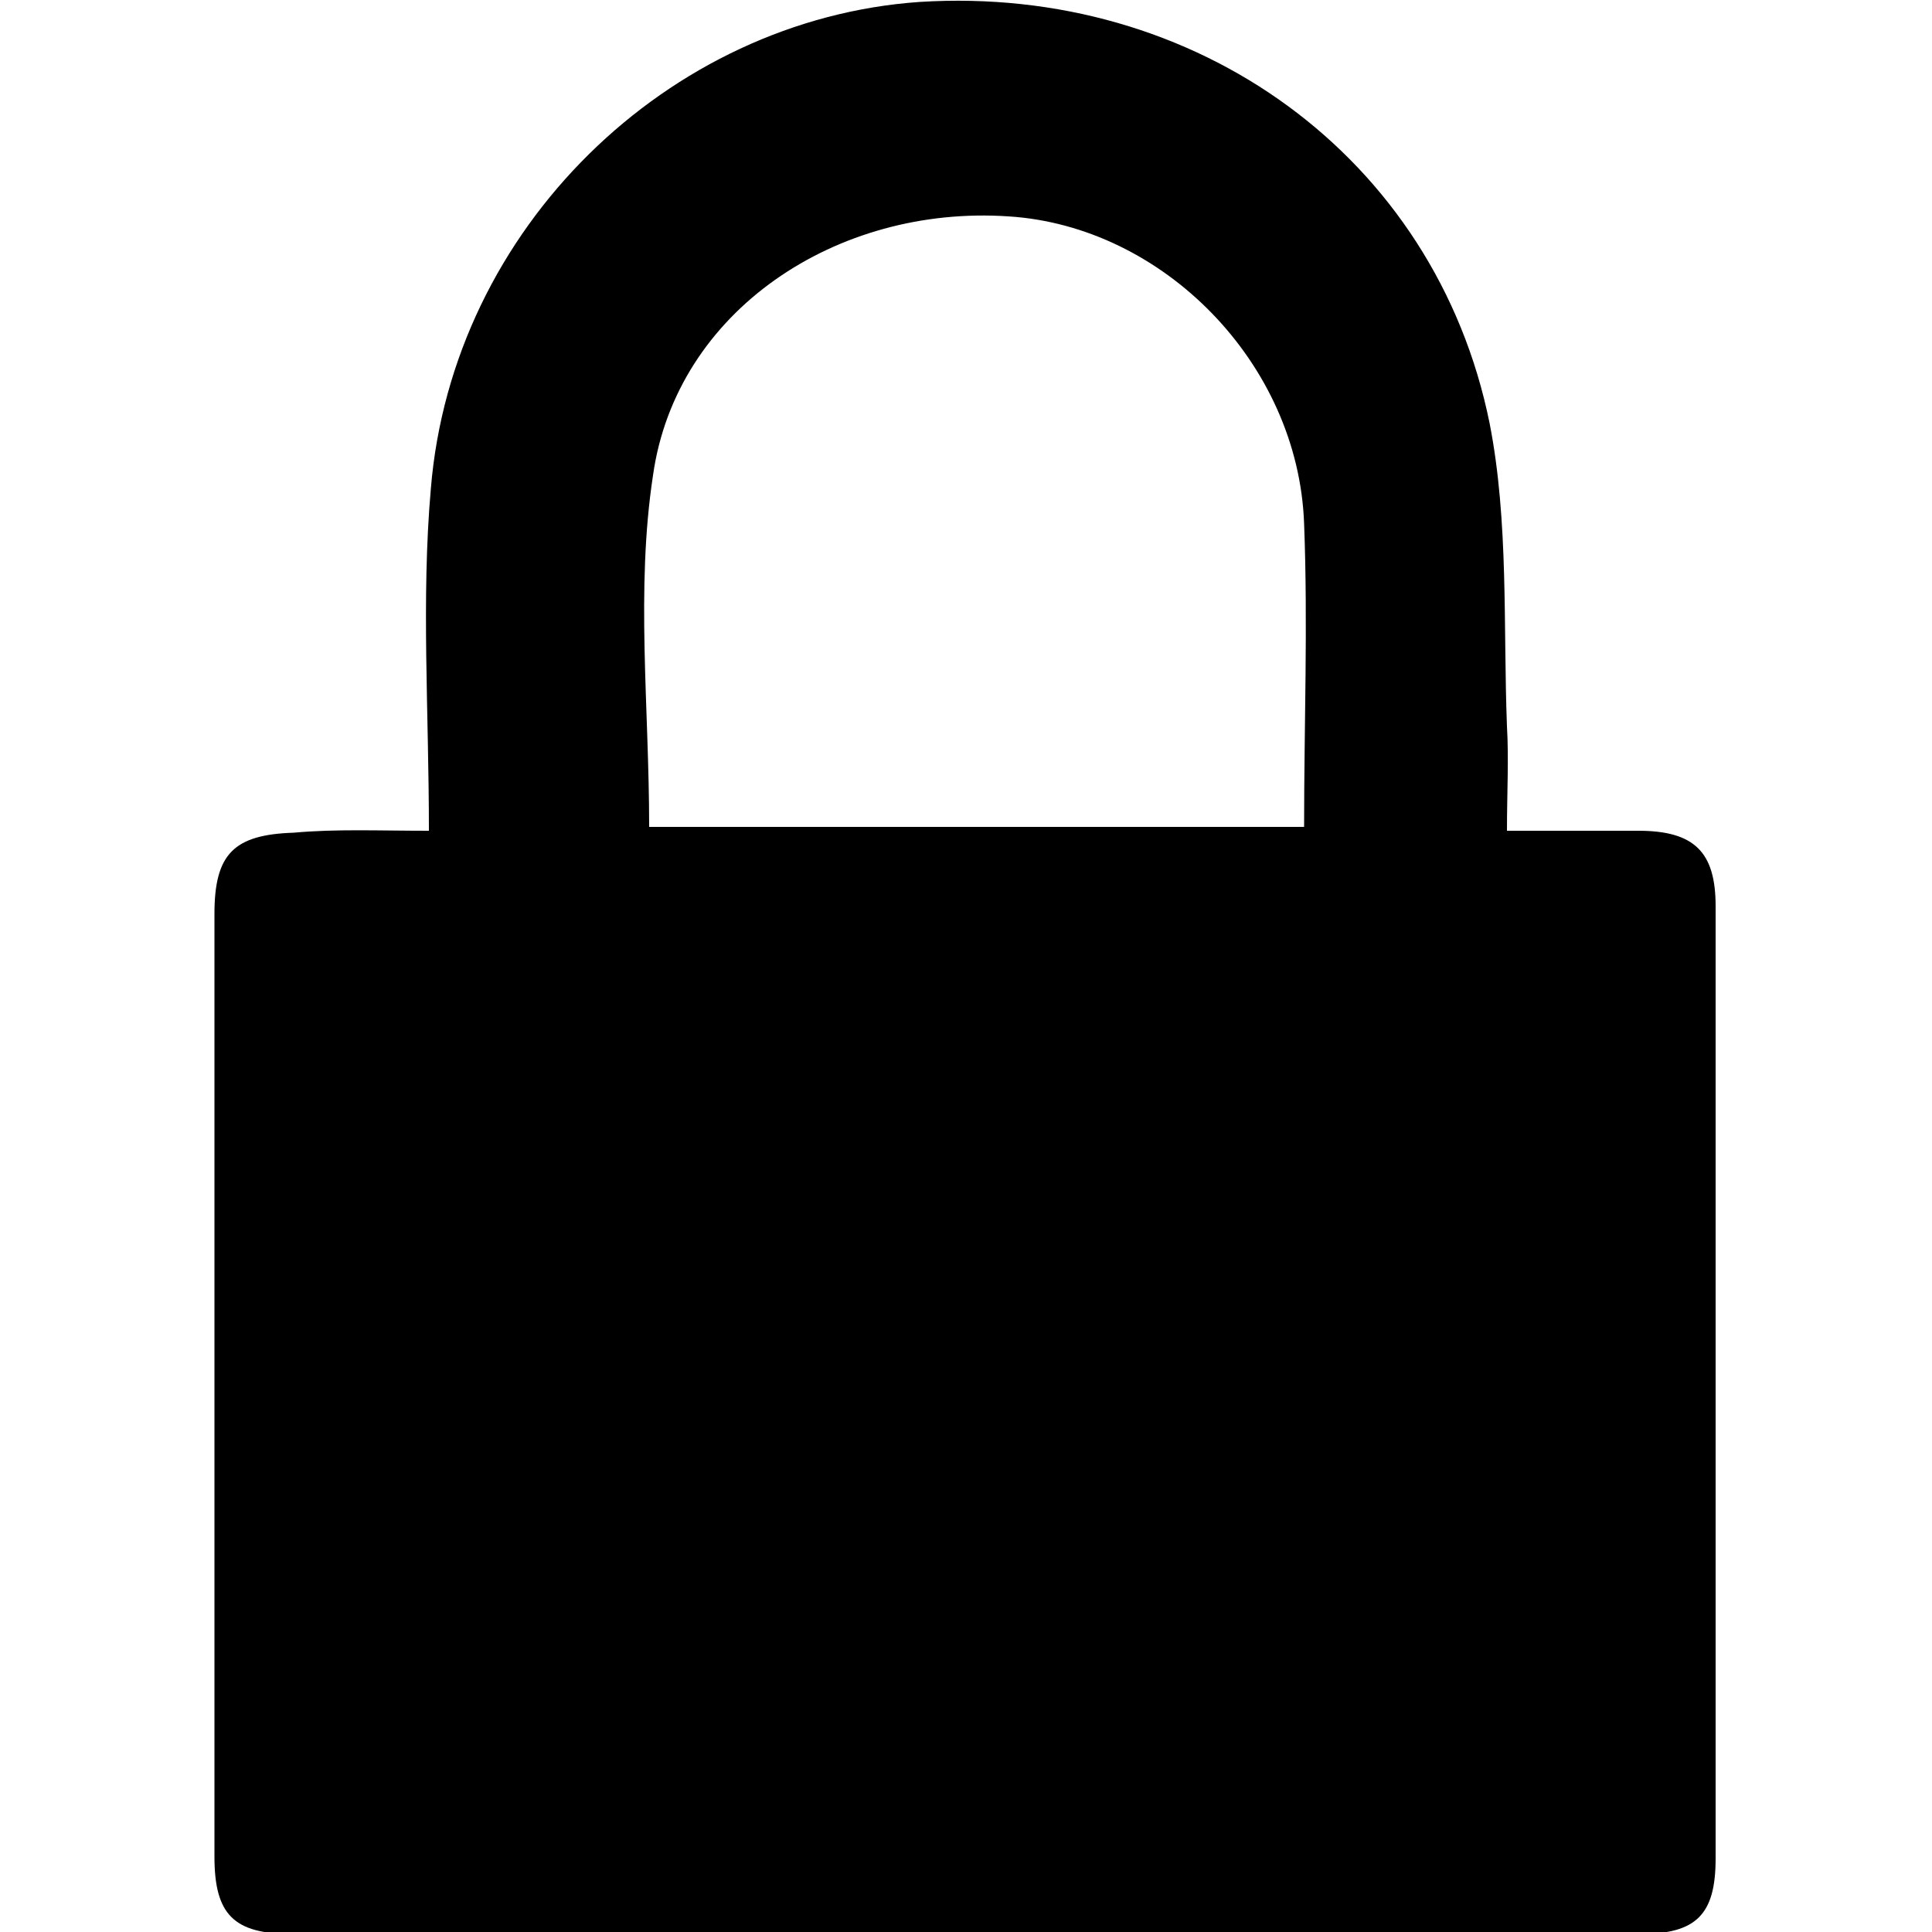 <?xml version="1.0" encoding="utf-8"?>
<!-- Generator: Adobe Illustrator 19.1.0, SVG Export Plug-In . SVG Version: 6.00 Build 0)  -->
<svg version="1.1" id="Layer_1" xmlns="http://www.w3.org/2000/svg" xmlns:xlink="http://www.w3.org/1999/xlink" x="0px" y="0px"
	 viewBox="-269 191 100 100" style="enable-background:new -269 191 100 100;" xml:space="preserve">
<style type="text/css">
	.st0{fill-rule:evenodd;clip-rule:evenodd;}
</style>
<g>
	<path class="st0" d="M-246.8,234c0-6.2-0.4-12,0.1-17.7c1.1-13.5,12.3-24.3,25.3-25.2c14.3-0.9,26.7,8,29.5,21.8
		c1,5.1,0.7,10.5,0.9,15.7c0.1,1.7,0,3.4,0,5.4c2.4,0,4.6,0,6.8,0c2.9,0,4,1.1,4,3.9c0,16.4,0,32.9,0,49.3c0,2.9-1,3.9-3.9,3.9
		c-23.3,0-46.5,0-69.8,0c-3,0-4-1-4-4c0-16.3,0-32.6,0-48.8c0-3.1,1-4.1,4.1-4.2C-251.6,233.9-249.4,234-246.8,234 M-235.4,233.8
		h33.9c0-5.3,0.2-10.5,0-15.7c-0.3-8.3-7.3-15.4-15.3-15.9c-8.9-0.6-17.2,4.9-18.4,13.4C-236.1,221.5-235.4,227.6-235.4,233.8"/>
</g>
</svg>
